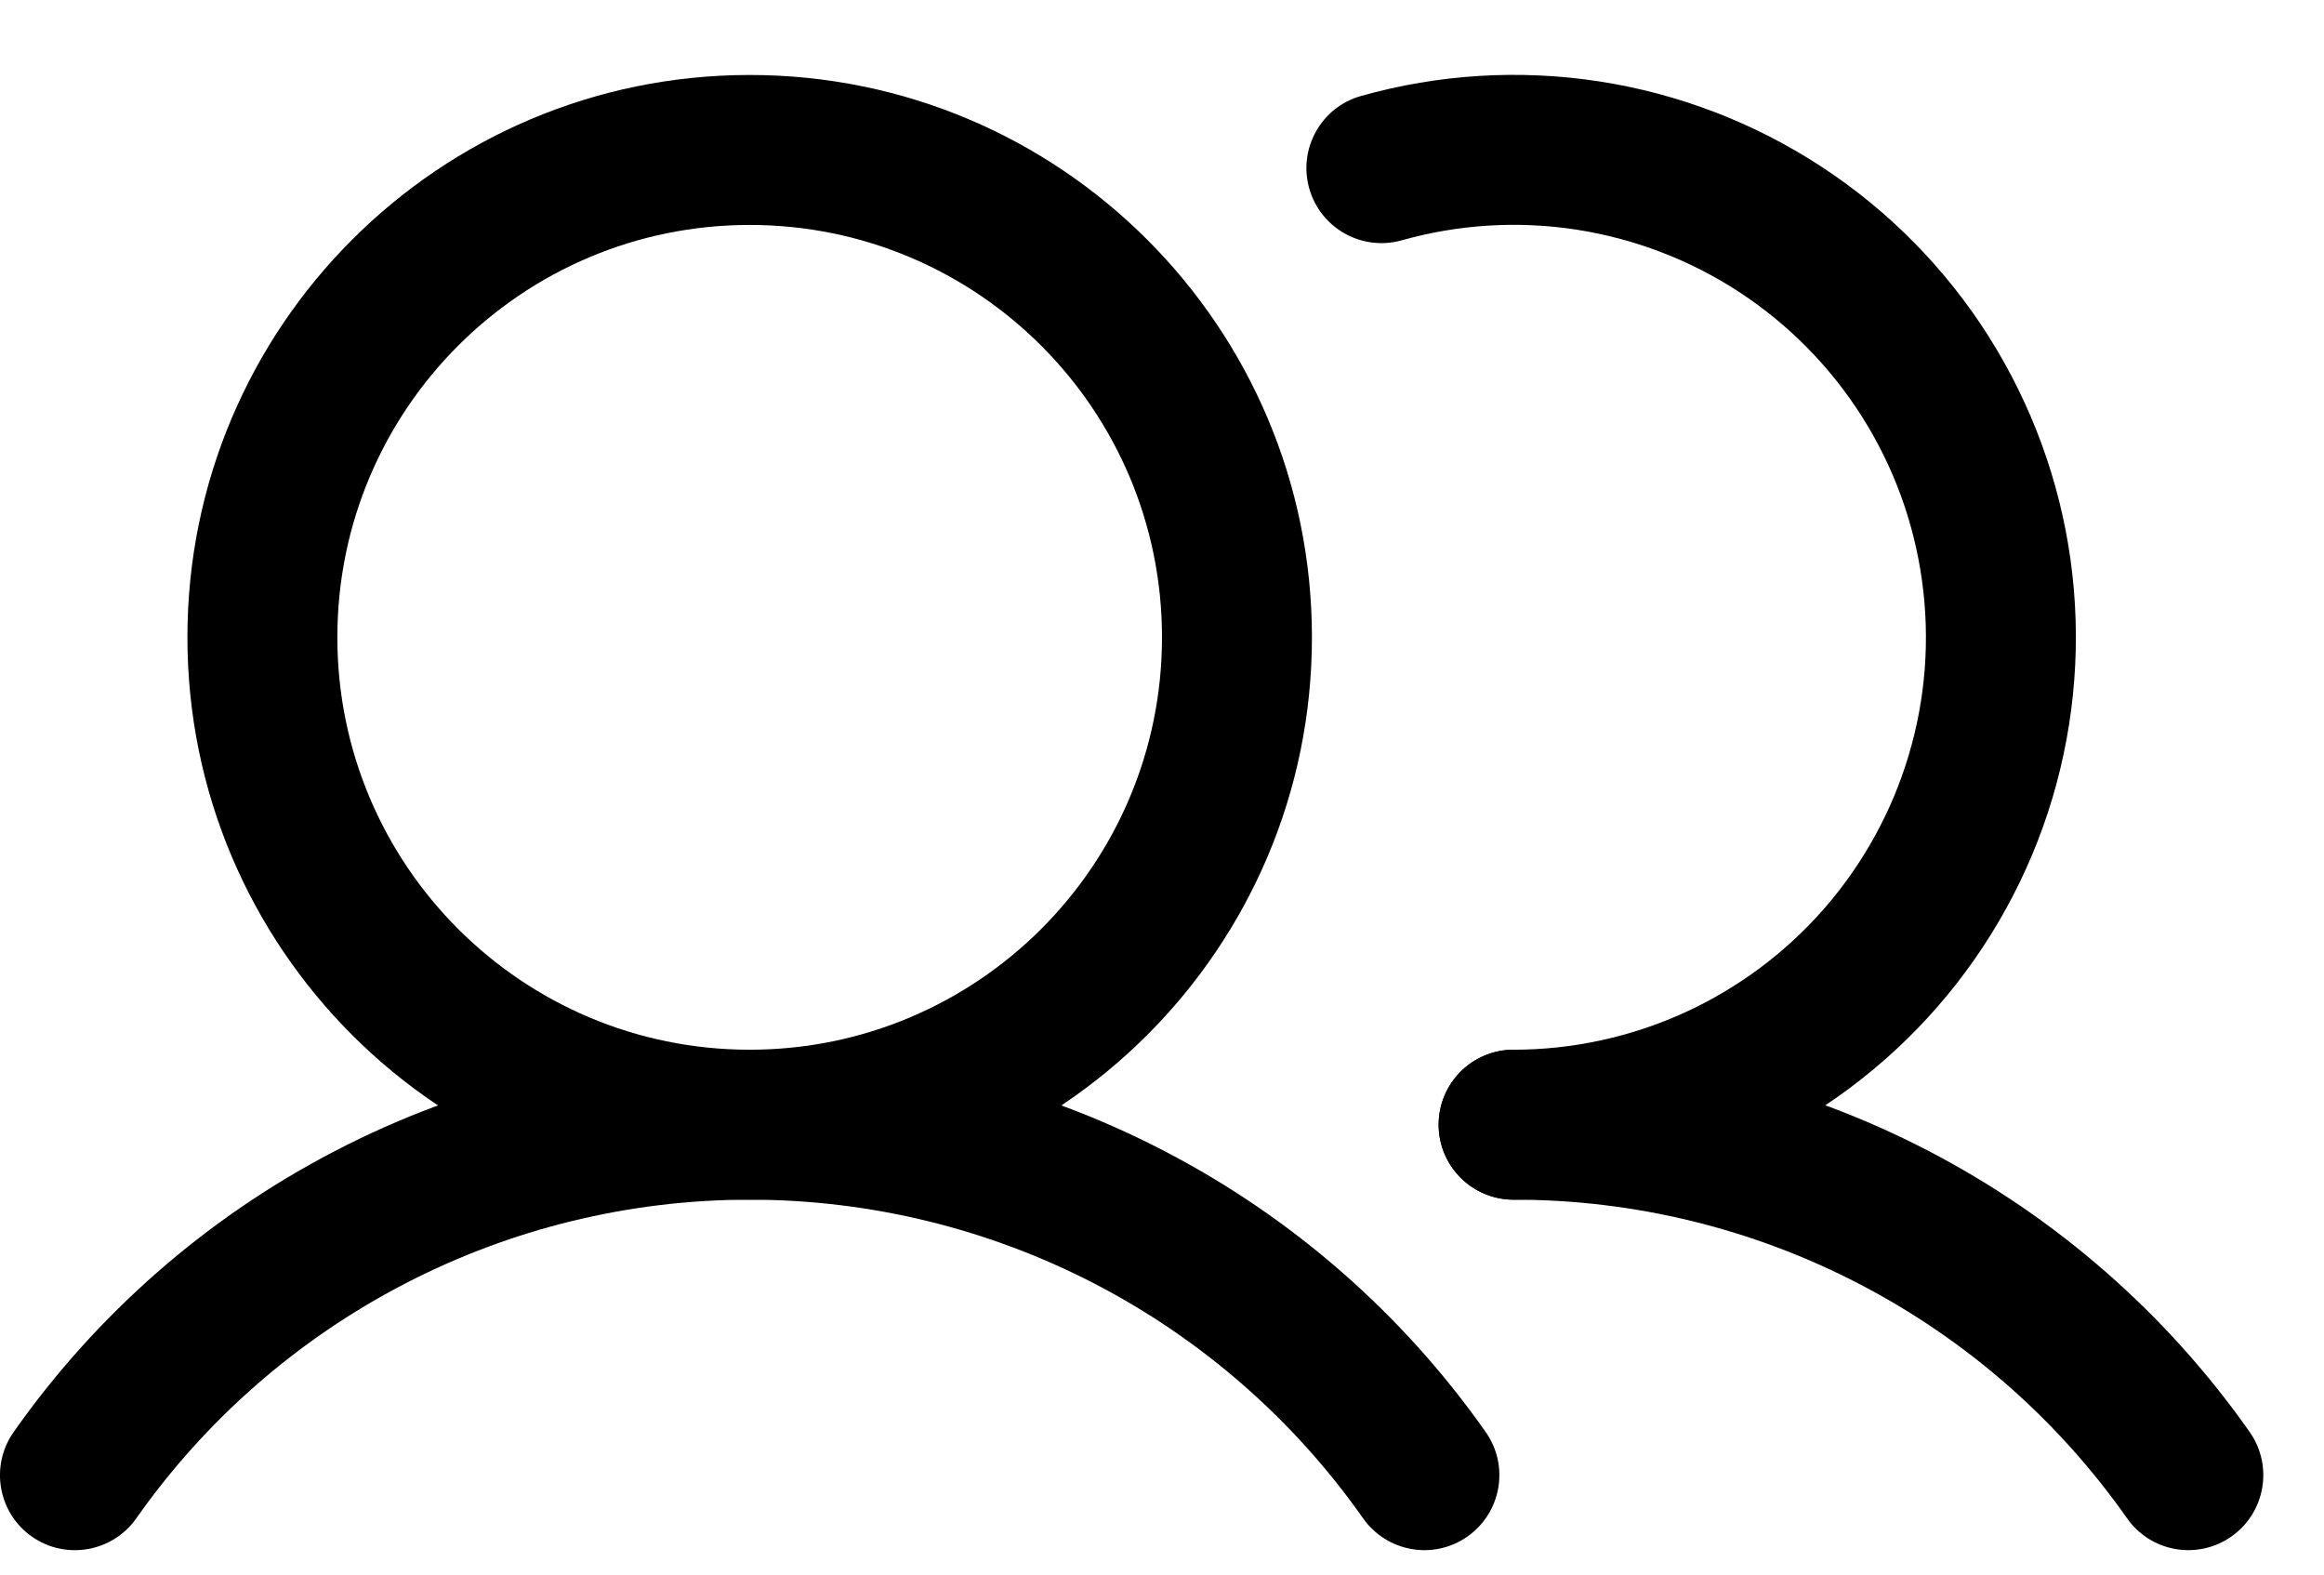 <svg width="31" height="21" viewBox="0 0 31 21" xmlns="http://www.w3.org/2000/svg">
<path fill-rule="evenodd" clip-rule="evenodd" d="M10 3C6.962 3 4.5 5.462 4.5 8.5C4.5 11.538 6.962 14 10 14C13.038 14 15.5 11.538 15.5 8.5C15.5 5.462 13.038 3 10 3ZM2.5 8.5C2.5 4.358 5.858 1 10 1C14.142 1 17.5 4.358 17.5 8.5C17.5 12.642 14.142 16 10 16C5.858 16 2.5 12.642 2.5 8.5Z"/>
<path fill-rule="evenodd" clip-rule="evenodd" d="M21.024 3.062C20.248 2.943 19.454 2.992 18.698 3.205C18.166 3.354 17.614 3.045 17.464 2.513C17.314 1.982 17.624 1.429 18.155 1.28C19.187 0.989 20.269 0.923 21.328 1.085C22.387 1.248 23.399 1.636 24.296 2.223C25.193 2.809 25.954 3.582 26.527 4.487C27.1 5.393 27.473 6.41 27.62 7.472C27.766 8.534 27.684 9.614 27.378 10.642C27.072 11.669 26.549 12.618 25.845 13.426C25.141 14.234 24.272 14.882 23.297 15.326C22.321 15.77 21.262 16 20.19 16C19.638 16 19.19 15.552 19.19 15C19.19 14.448 19.638 14 20.19 14C20.976 14 21.753 13.831 22.468 13.506C23.183 13.18 23.821 12.705 24.337 12.113C24.853 11.52 25.237 10.823 25.461 10.07C25.686 9.317 25.746 8.525 25.638 7.746C25.531 6.967 25.258 6.221 24.837 5.557C24.417 4.893 23.859 4.327 23.201 3.896C22.544 3.466 21.801 3.182 21.024 3.062Z"/>
<path fill-rule="evenodd" clip-rule="evenodd" d="M10 16C8.395 16 6.814 16.386 5.39 17.126C3.966 17.866 2.741 18.937 1.818 20.25C1.5 20.701 0.876 20.81 0.424 20.493C-0.027 20.175 -0.136 19.551 0.182 19.099C1.289 17.524 2.759 16.238 4.468 15.351C6.177 14.463 8.074 14 10 14C11.925 14 13.823 14.463 15.531 15.351C17.24 16.238 18.711 17.524 19.818 19.099C20.136 19.55 20.027 20.174 19.575 20.492C19.124 20.81 18.5 20.701 18.182 20.249C17.259 18.936 16.034 17.865 14.61 17.125C13.186 16.386 11.604 16 10 16Z"/>
<path fill-rule="evenodd" clip-rule="evenodd" d="M24.801 17.124C23.377 16.384 21.796 15.999 20.191 16C19.639 16 19.191 15.553 19.19 15.001C19.19 14.448 19.637 14 20.19 14C22.116 13.999 24.014 14.461 25.723 15.349C27.432 16.237 28.902 17.523 30.009 19.099C30.326 19.551 30.217 20.175 29.765 20.492C29.313 20.81 28.689 20.701 28.372 20.248C27.45 18.935 26.225 17.863 24.801 17.124Z"/>
</svg>
